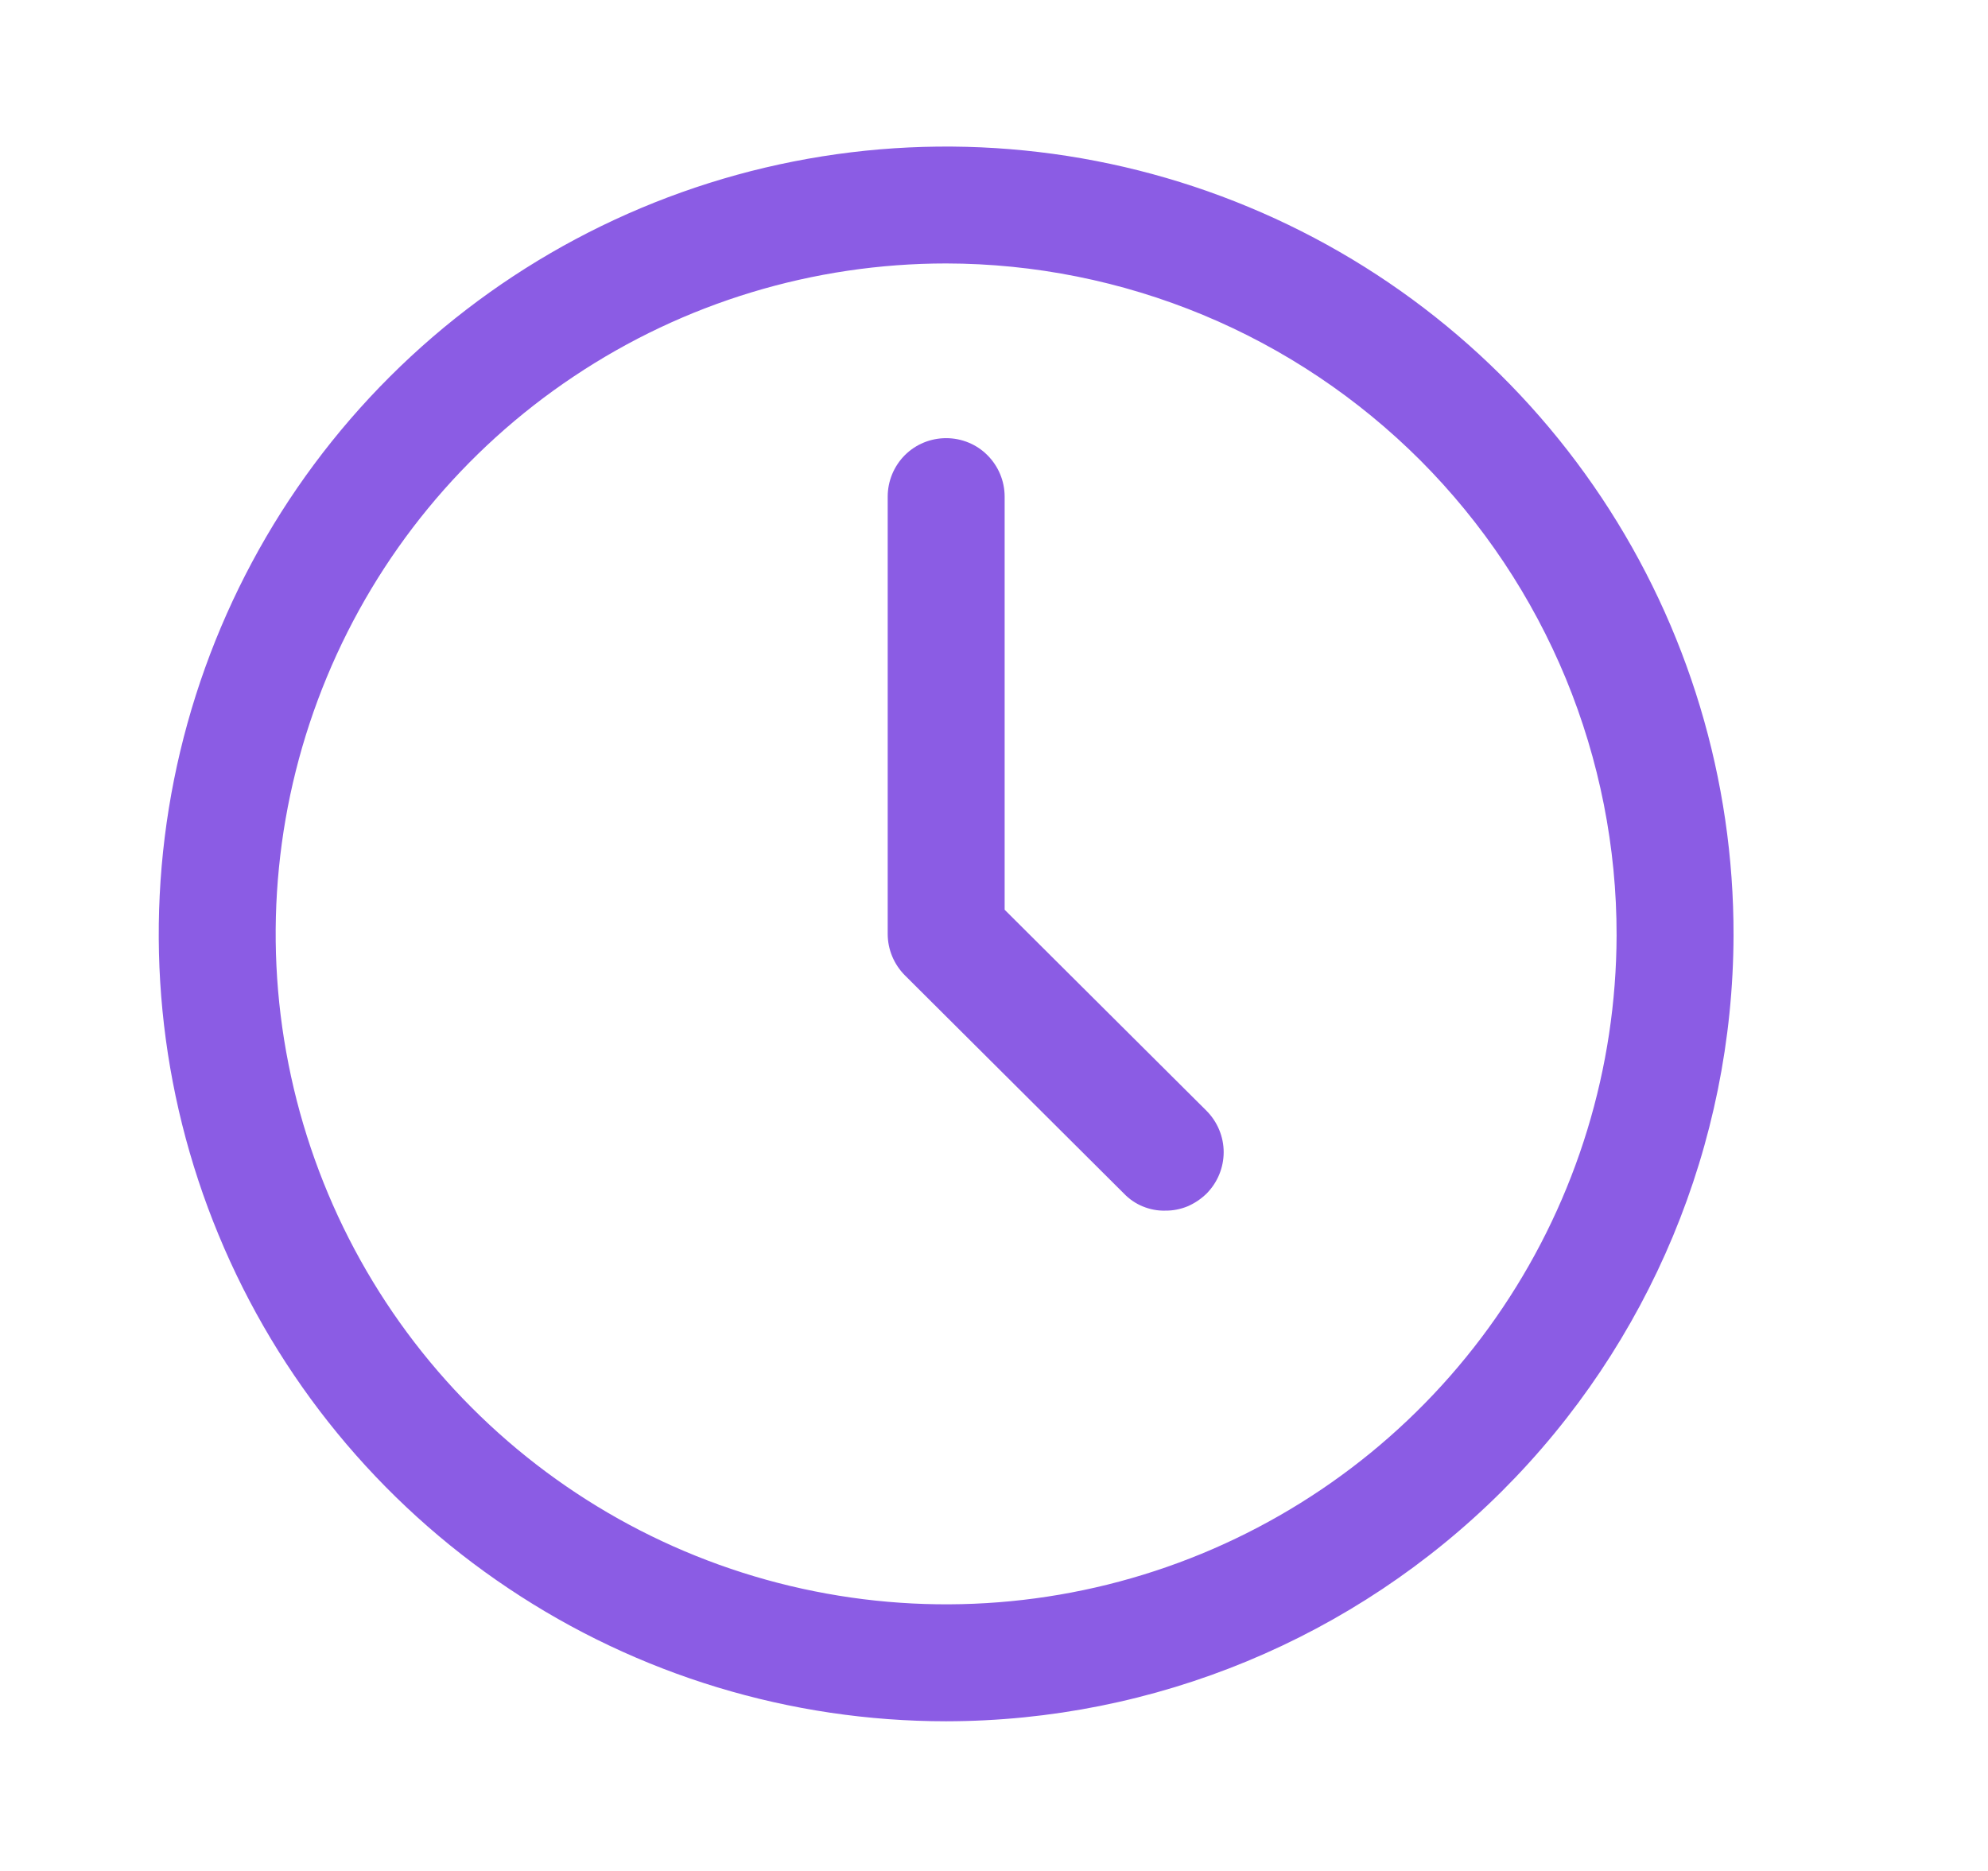 <svg width="17" height="16" viewBox="0 0 17 16" fill="none" xmlns="http://www.w3.org/2000/svg">
<path d="M8.091 14.72C6.758 14.72 5.456 14.325 4.349 13.584C3.241 12.844 2.378 11.791 1.869 10.56C1.359 9.329 1.227 7.975 1.488 6.668C1.749 5.362 2.391 4.162 3.334 3.221C4.277 2.28 5.478 1.639 6.785 1.381C8.092 1.123 9.447 1.258 10.677 1.77C11.907 2.281 12.957 3.146 13.696 4.256C14.434 5.365 14.827 6.668 14.824 8C14.819 9.783 14.107 11.491 12.845 12.751C11.583 14.01 9.874 14.718 8.091 14.72ZM8.091 2.253C6.957 2.253 5.849 2.589 4.907 3.219C3.964 3.848 3.229 4.743 2.795 5.79C2.361 6.836 2.246 7.989 2.467 9.1C2.687 10.212 3.231 11.234 4.032 12.036C4.832 12.838 5.853 13.386 6.964 13.608C8.075 13.831 9.228 13.719 10.276 13.287C11.323 12.855 12.22 12.123 12.851 11.182C13.483 10.241 13.821 9.133 13.824 8C13.825 7.246 13.677 6.5 13.39 5.803C13.102 5.106 12.68 4.473 12.148 3.939C11.615 3.406 10.983 2.982 10.287 2.693C9.591 2.404 8.845 2.254 8.091 2.253Z" fill="#8B5CE4"/>
<path d="M9.964 10.353C9.898 10.355 9.833 10.342 9.772 10.317C9.711 10.292 9.656 10.254 9.611 10.207L7.737 8.34C7.644 8.246 7.591 8.119 7.591 7.987V4.247C7.591 4.114 7.644 3.987 7.737 3.893C7.831 3.799 7.958 3.747 8.091 3.747C8.223 3.747 8.351 3.799 8.444 3.893C8.538 3.987 8.591 4.114 8.591 4.247V7.78L10.318 9.5C10.411 9.594 10.464 9.721 10.464 9.853C10.464 9.986 10.411 10.113 10.318 10.207C10.271 10.253 10.216 10.29 10.156 10.316C10.095 10.341 10.03 10.354 9.964 10.353Z" fill="#8B5CE4"/>
</svg>
